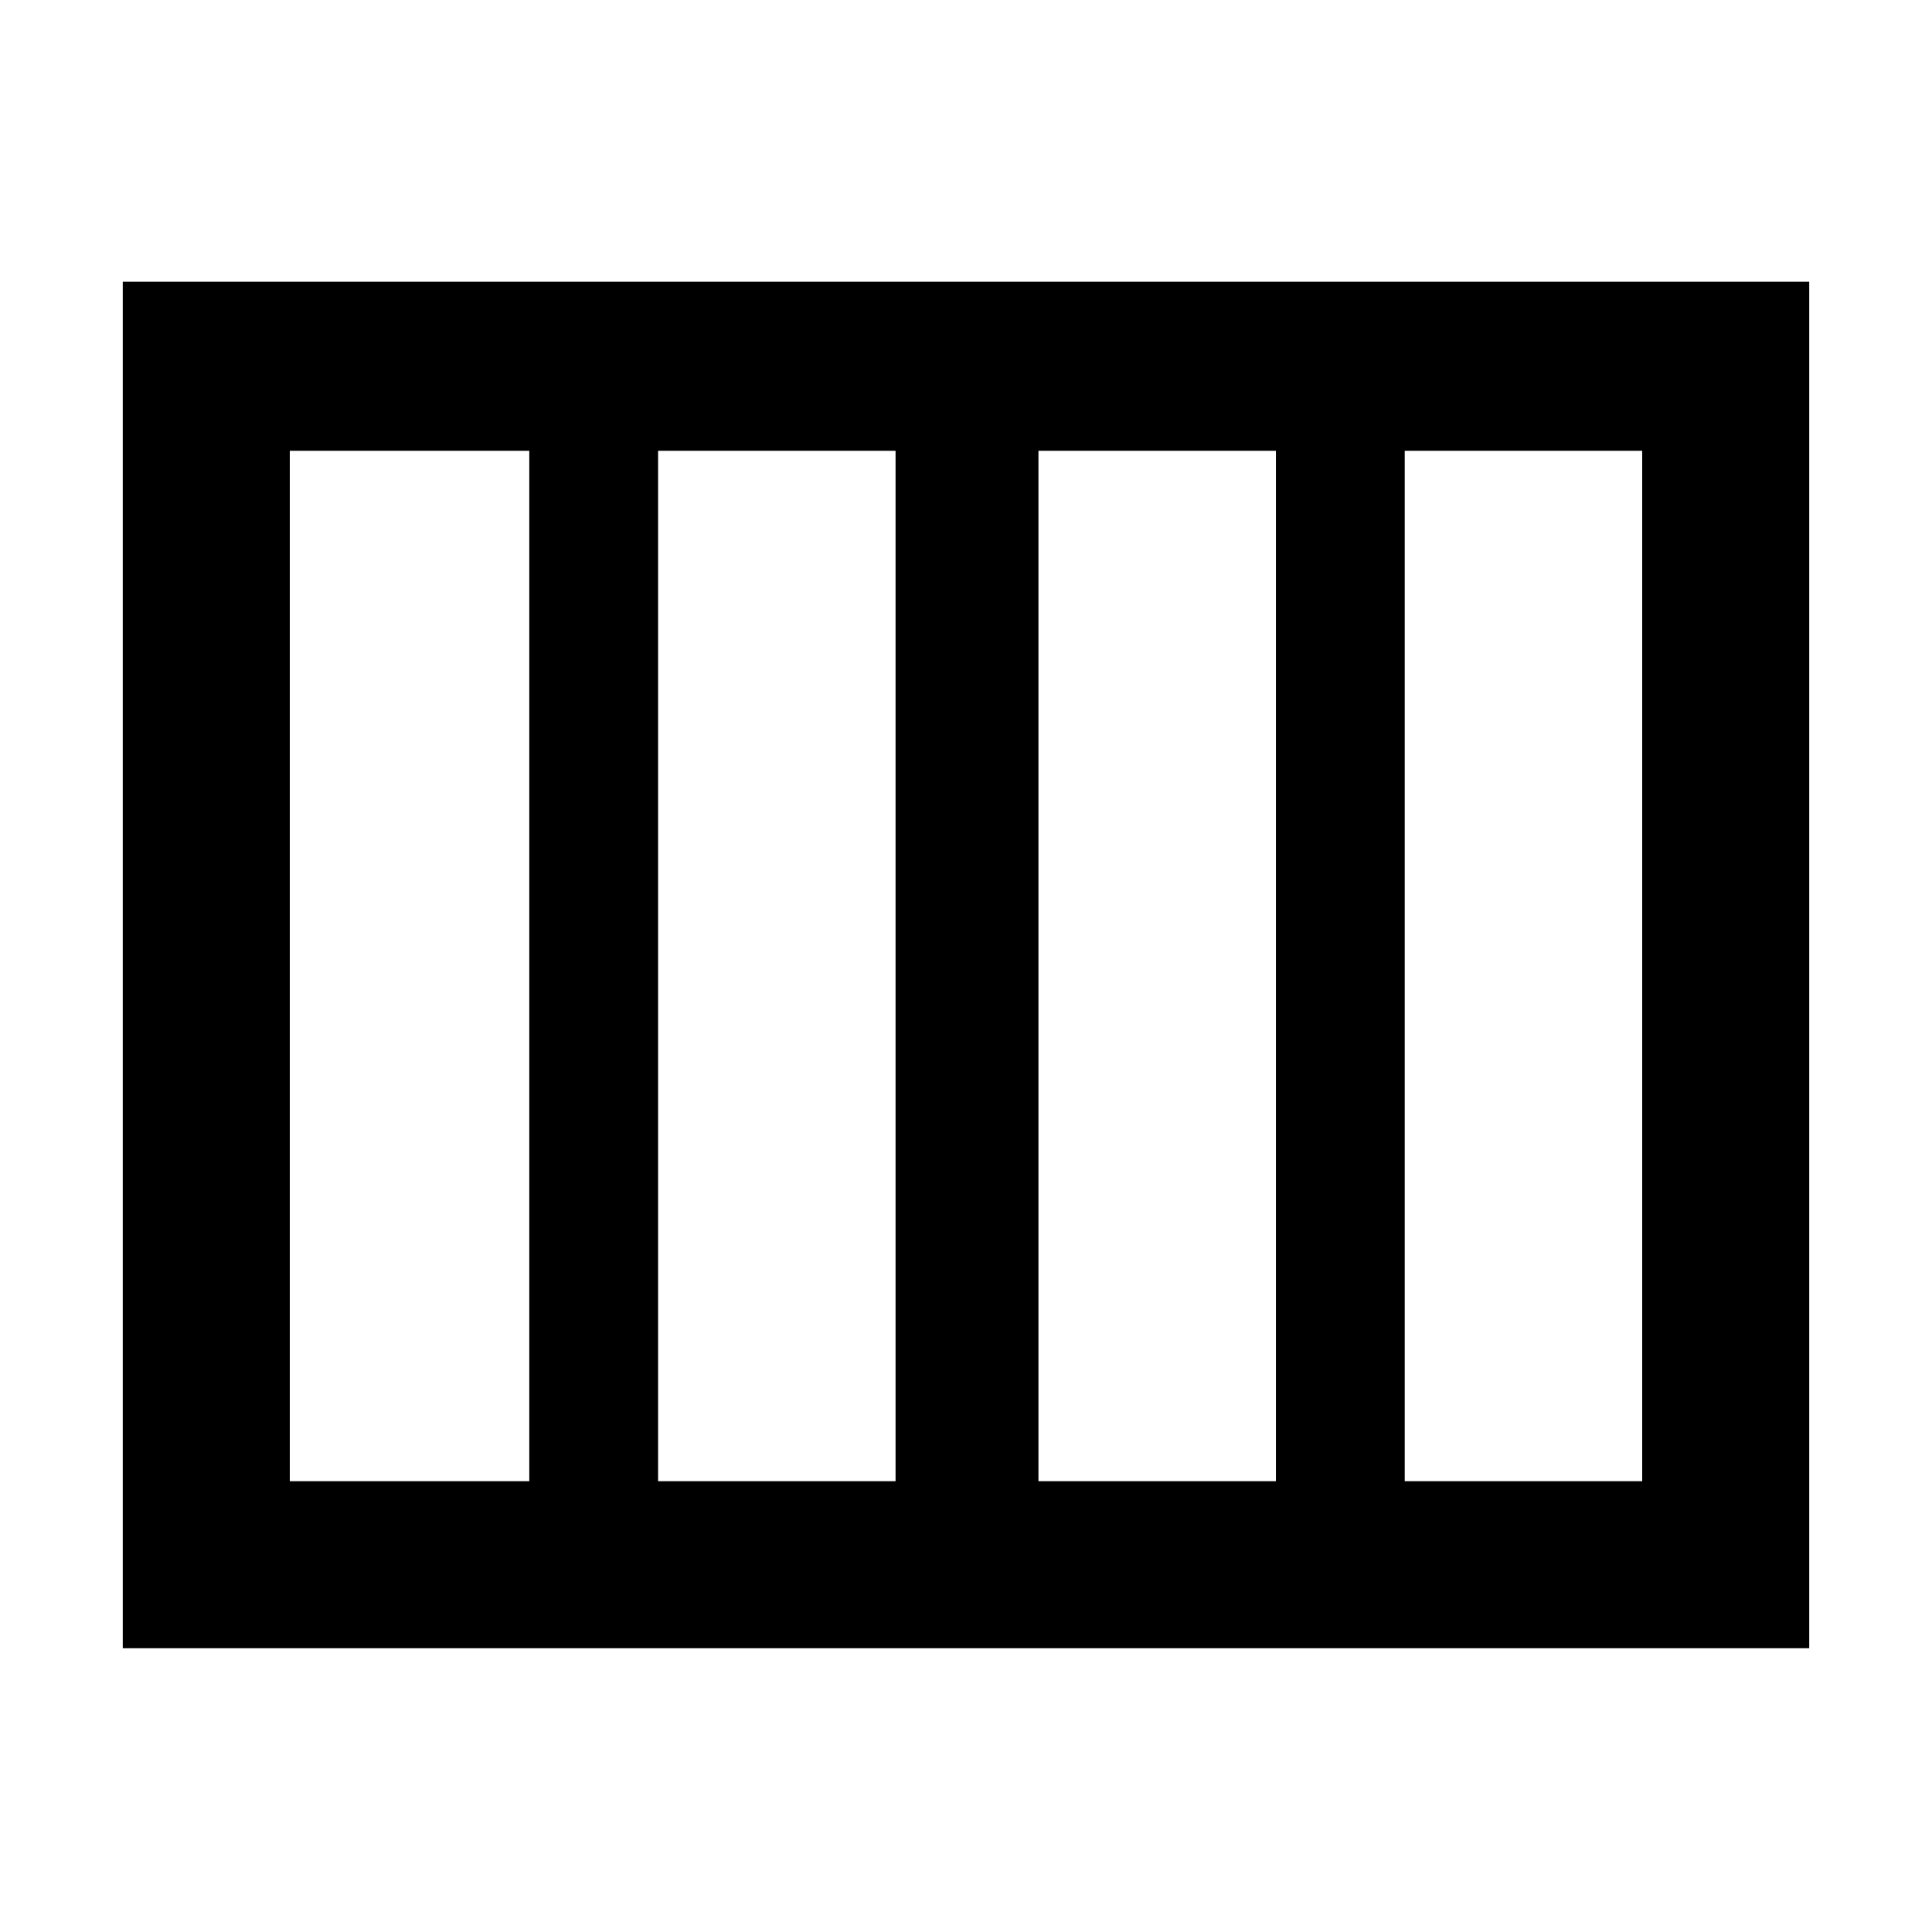 <svg xmlns="http://www.w3.org/2000/svg" height="48" width="48"><path d="M25.8 36.8H31.7V11.2H25.8ZM16.35 36.8H22.25V11.2H16.35ZM7.2 36.8H13.15V11.2H7.2ZM34.9 36.8H40.8V11.2H34.9ZM3.05 40.95V7H44.95V40.95Z"/></svg>